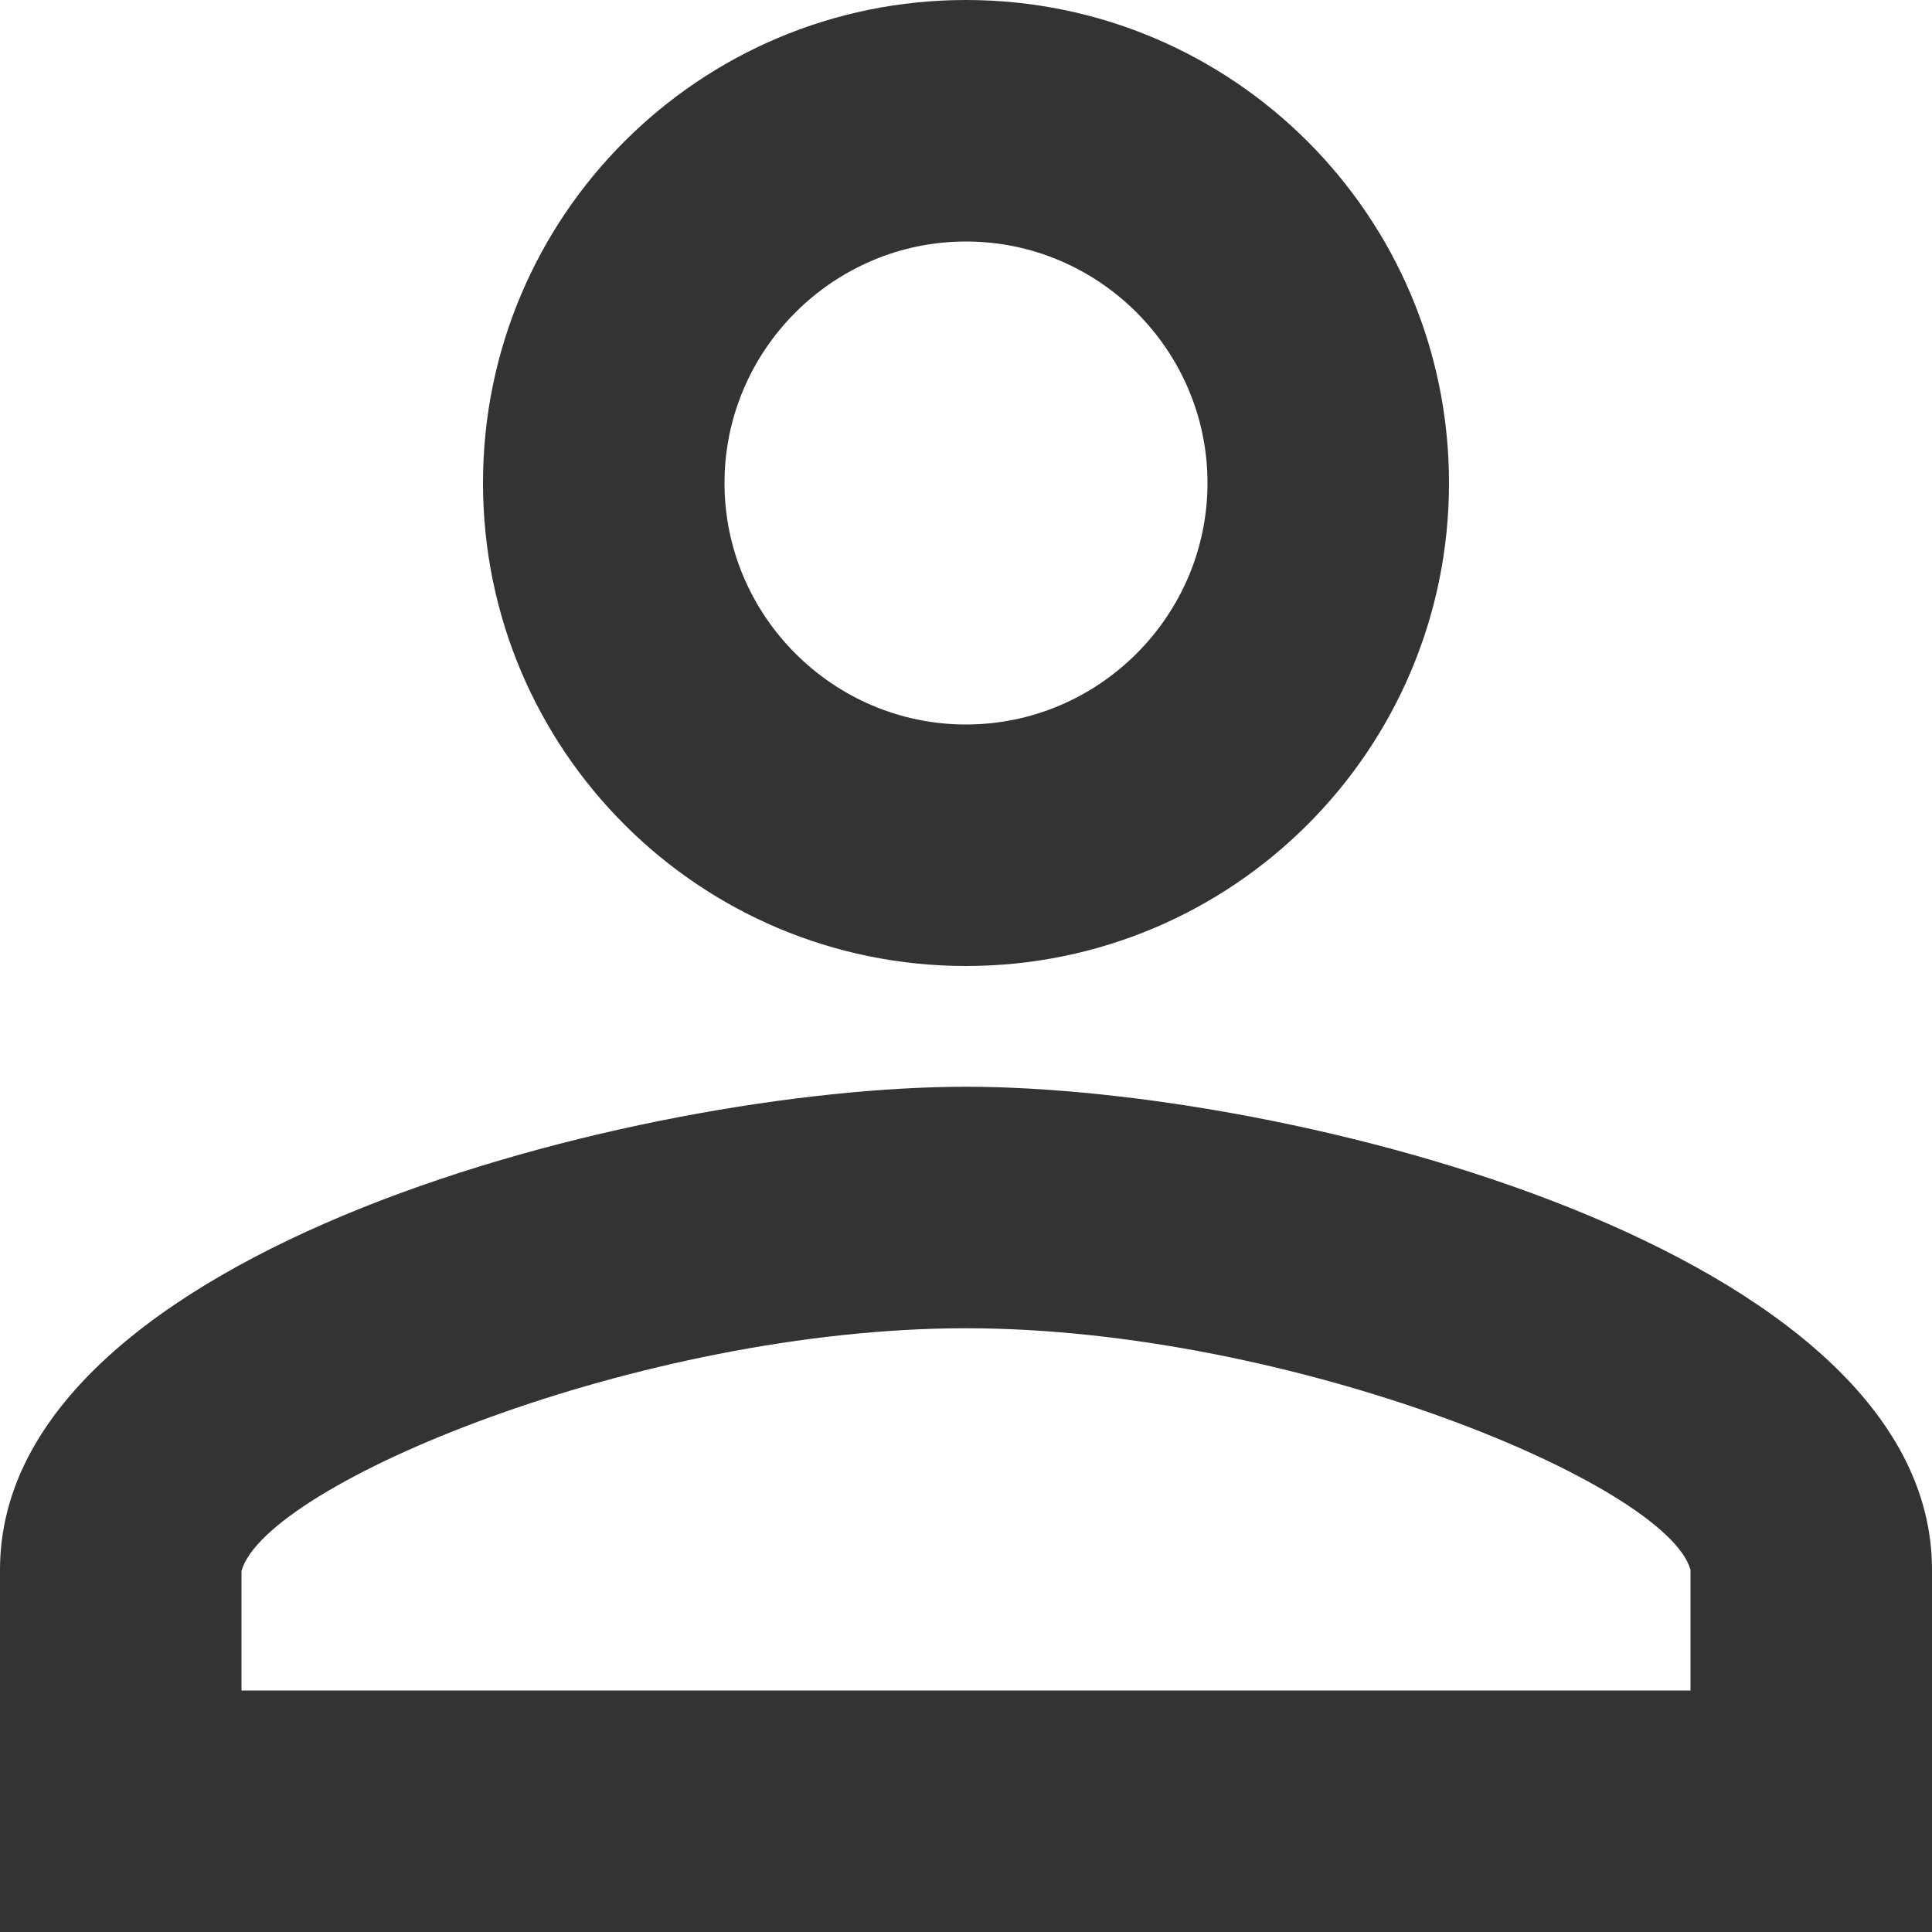 <svg width="24" height="24" viewBox="0 0 24 24" fill="none" xmlns="http://www.w3.org/2000/svg">
<path fill-rule="evenodd" clip-rule="evenodd" d="M12 0C8.685 0 6 2.685 6 6C6 9.315 8.685 12 12 12C15.315 12 18 9.315 18 6C18 2.685 15.315 0 12 0ZM15 6C15 4.35 13.65 3 12 3C10.35 3 9 4.35 9 6C9 7.65 10.35 9 12 9C13.65 9 15 7.65 15 6ZM21 19.5C20.7 18.435 16.05 16.5 12 16.5C7.95 16.5 3.3 18.435 3 19.515V21H21V19.5ZM0 19.5C0 15.51 7.995 13.5 12 13.5C16.005 13.5 24 15.51 24 19.5V24H0V19.5Z" fill="#333333"/>
</svg>
